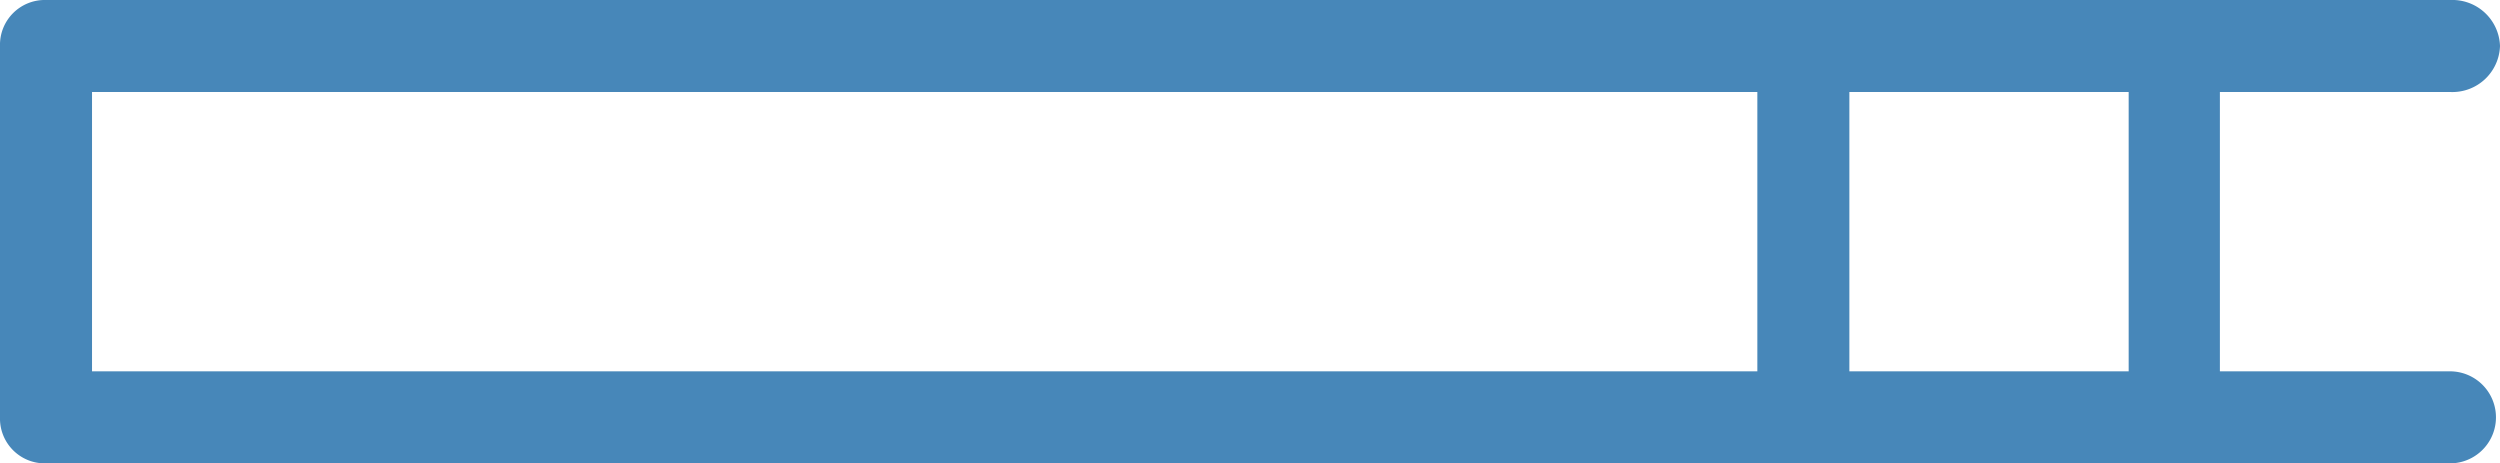 <svg id="Layer_1" data-name="Layer 1" xmlns="http://www.w3.org/2000/svg" viewBox="0 0 61.94 11.48"><defs><style>.cls-1{fill:#4787b9;}</style></defs><path class="cls-1" d="M55,2.28V9.2h5.7a1.14,1.14,0,1,1,0,2.28H1.14A1.11,1.11,0,0,1,0,10.34V1.14A1.11,1.11,0,0,1,1.14,0H60.72a1.18,1.18,0,0,1,1.22,1.14,1.18,1.18,0,0,1-1.22,1.14ZM2.28,9.2H43.54V2.28H2.28ZM52.74,2.28H45.82V9.2h6.92Z"/></svg>